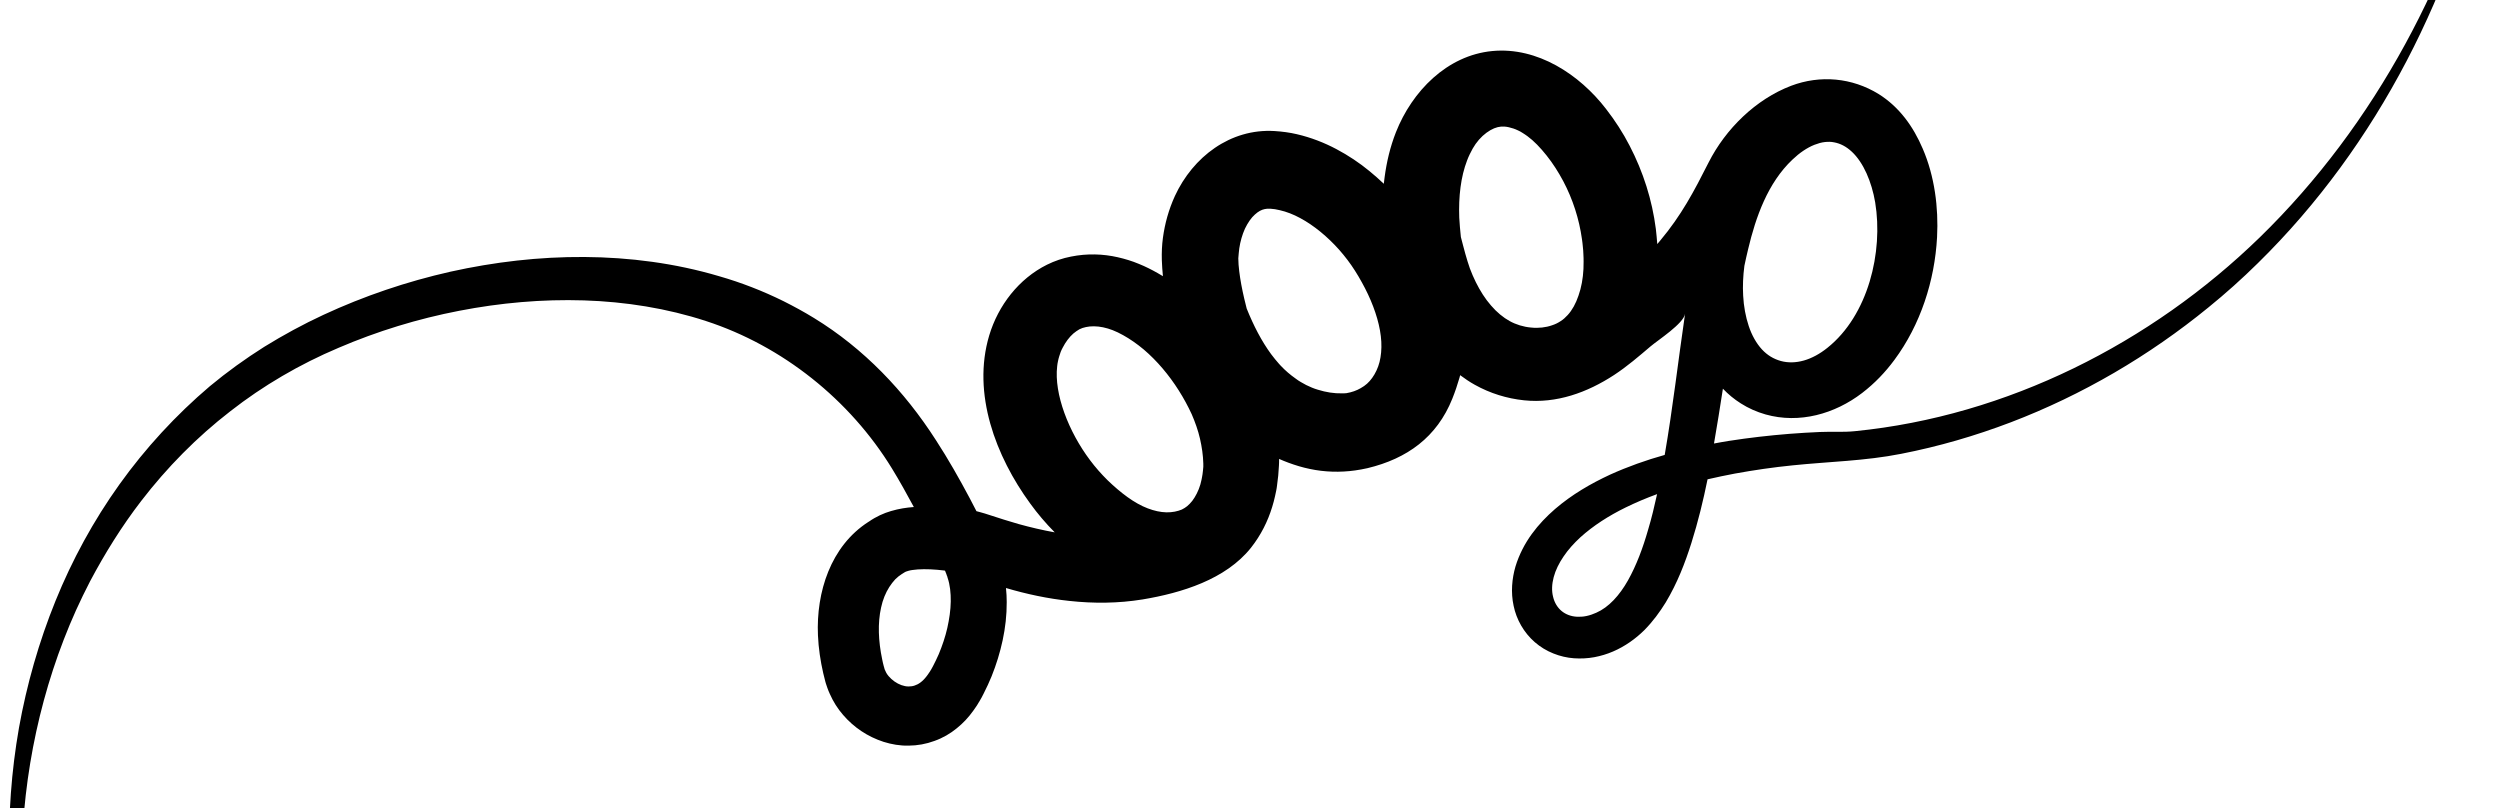 <svg width="498" height="161" viewBox="0 0 498 161" fill="none" xmlns="http://www.w3.org/2000/svg">
<path d="M479.124 8.783C471.386 22.97 461.718 36.017 450.149 47.283C428.458 68.389 399.811 82.875 369.523 85.886C367.126 86.134 364.862 85.942 362.497 86.054C360.471 86.131 358.478 86.275 356.452 86.42C352.434 86.742 348.416 87.2 344.399 87.826C343.42 88 342.441 88.139 341.428 88.347C342.054 84.73 342.645 81.08 343.202 77.43C344.254 78.54 345.441 79.513 346.763 80.352C348.287 81.324 349.946 82.059 351.705 82.558C358.436 84.452 365.487 82.46 370.94 78.281C373.465 76.344 375.583 74.106 377.362 71.699C382.566 64.684 385.397 55.924 385.863 47.243C386.174 41.331 385.368 35.087 383.012 29.627C381.133 25.211 378.345 21.306 374.212 18.725C368.927 15.474 362.607 14.895 356.807 17.083C349.725 19.784 343.739 25.688 340.358 32.357C337.413 38.179 334.935 42.885 330.702 47.937C330.5 48.174 330.298 48.412 330.13 48.615C330.058 47.602 329.952 46.59 329.846 45.611C329.11 39.839 327.328 34.241 324.635 29.053C323.305 26.458 321.706 24 319.905 21.678C314.637 14.847 306.268 9.313 297.286 10.165C288.236 11.018 281.277 18.21 278.072 26.33C276.903 29.307 276.208 32.316 275.816 35.29C275.751 35.73 275.719 36.169 275.653 36.608C274.737 35.734 273.787 34.894 272.804 34.088C270.803 32.443 268.601 30.967 266.196 29.695C263.792 28.422 261.152 27.388 258.311 26.726C256.891 26.394 255.404 26.199 253.883 26.104C245.064 25.571 237.625 31.279 234.046 39.03C232.809 41.737 232.044 44.51 231.652 47.383C231.456 48.836 231.396 50.322 231.436 51.808C231.475 52.888 231.548 53.969 231.654 55.015C231.315 54.814 230.942 54.579 230.57 54.378C229.384 53.709 228.199 53.106 226.879 52.572C225.526 52.004 224.105 51.572 222.651 51.24C219.742 50.578 216.566 50.458 213.326 51.115C211.706 51.426 210.087 51.974 208.571 52.724C202.942 55.52 198.845 60.841 197.049 66.827C193.589 78.427 198.377 90.934 205.21 100.291C206.672 102.311 208.302 104.228 210.067 106.01L210.101 106.044C207.701 105.616 205.3 105.053 202.898 104.388C201.951 104.123 200.97 103.823 200.023 103.524L197.012 102.558C196.47 102.392 195.929 102.192 195.253 102.026C195.016 101.959 194.813 101.893 194.509 101.827C194.065 100.984 193.622 100.108 193.179 99.266C191.1 95.358 188.887 91.451 186.437 87.68C180.176 77.915 172.063 69.408 162.137 63.341C160.172 62.134 158.14 61.029 156.074 59.992C151.944 57.951 147.646 56.282 143.248 55.019C134.487 52.425 125.394 51.252 116.408 51.192C107.388 51.133 98.441 52.187 89.735 54.119C81.028 56.084 72.529 58.96 64.438 62.713C60.393 64.589 56.451 66.735 52.645 69.083C48.872 71.464 45.236 74.082 41.803 76.934C35.04 82.673 28.956 89.287 23.787 96.504C18.618 103.722 14.364 111.543 11.058 119.697C7.751 127.852 5.324 136.374 3.777 144.993C2.263 153.646 1.628 162.396 1.871 171.142C2.114 179.854 3.235 188.562 5.2 197.03C6.199 201.247 7.367 205.429 8.738 209.577C10.108 213.69 11.647 217.736 13.321 221.747C11.849 217.667 10.513 213.553 9.379 209.405C8.211 205.256 7.245 201.039 6.449 196.821C4.89 188.352 4.174 179.743 4.303 171.198C4.562 154.074 8.199 137.002 15.154 121.536C16.023 119.607 16.96 117.711 17.931 115.816C20.912 110.196 24.265 104.81 28.126 99.794C33.264 93.117 39.215 87.078 45.846 81.948C49.145 79.366 52.614 77.019 56.218 74.909C59.823 72.798 63.564 70.923 67.442 69.284C75.162 65.973 83.225 63.504 91.46 61.912C99.661 60.321 108.036 59.573 116.347 59.838C124.625 60.104 132.873 61.416 140.621 63.947C155.879 68.909 169.306 79.654 177.68 93.326C179.212 95.819 180.642 98.412 182.039 101.006C182.006 101.007 181.972 101.007 181.938 101.007C180.554 101.115 179.102 101.324 177.483 101.804C176.066 102.216 174.515 102.899 173.067 103.919C173.033 103.919 173.034 103.953 173 103.953C165.455 108.783 162.559 117.983 162.936 126.559C163.05 129.159 163.433 131.657 163.985 134.086C164.122 134.693 164.294 135.3 164.432 135.873L164.466 135.975L164.501 136.11L164.603 136.413C164.672 136.615 164.74 136.818 164.809 137.02C164.946 137.425 165.117 137.829 165.287 138.2C165.97 139.75 166.855 141.165 167.942 142.409C170.081 144.898 172.826 146.743 176.006 147.775C177.597 148.275 179.287 148.571 181.01 148.529C182.732 148.521 184.488 148.209 186.14 147.593C187.793 147.012 189.309 146.126 190.587 145.074C191.9 144.021 192.976 142.834 193.848 141.614C194.083 141.309 194.285 141.004 194.486 140.699C194.586 140.53 194.687 140.394 194.788 140.225L194.922 139.988L195.056 139.784C195.391 139.242 195.693 138.667 195.96 138.125C196.529 137.008 197.065 135.857 197.532 134.707C198.467 132.372 199.2 130.005 199.729 127.537C200.258 125.069 200.55 122.535 200.538 119.935C200.534 119.023 200.496 118.077 200.39 117.132C204.449 118.329 208.71 119.255 213.07 119.708C217.801 120.226 222.733 120.203 227.628 119.404C235.324 118.119 244.162 115.443 249.2 109.105C251.182 106.596 252.554 103.821 253.419 100.98C253.652 100.27 253.818 99.559 253.984 98.85C254.05 98.511 254.149 98.106 254.215 97.768C254.281 97.43 254.347 97.092 254.379 96.754C254.576 95.402 254.705 94.05 254.766 92.733C254.798 92.294 254.796 91.855 254.794 91.416C255.403 91.683 256.046 91.95 256.689 92.184C258.043 92.684 259.463 93.117 260.917 93.414C263.859 94.042 266.934 94.129 269.938 93.71C270.749 93.605 271.592 93.432 272.402 93.259C280.298 91.365 286.224 87.083 289.296 79.436C289.864 78.015 290.331 76.628 290.73 75.241C290.763 75.072 290.829 74.903 290.862 74.734C291.778 75.405 292.727 76.076 293.776 76.646C296.825 78.354 300.174 79.385 303.587 79.741C310.043 80.42 316.181 78.197 321.536 74.693C324.129 72.993 326.451 70.99 328.806 68.986C330.286 67.73 335.372 64.464 335.667 62.504C334.292 71.865 333.221 81.293 331.609 90.621C327.931 91.651 324.255 92.952 320.716 94.555C316.906 96.329 313.167 98.474 309.768 101.394C308.086 102.854 306.506 104.483 305.13 106.38C303.753 108.278 302.615 110.445 301.883 112.846C301.184 115.247 300.927 117.984 301.514 120.683C302.067 123.382 303.531 126.01 305.736 127.924C306.821 128.865 308.075 129.636 309.429 130.17C310.748 130.704 312.169 131.035 313.554 131.13C314.94 131.225 316.291 131.151 317.607 130.909C318.89 130.667 320.138 130.289 321.318 129.777C323.711 128.753 325.833 127.223 327.548 125.527C329.262 123.796 330.639 121.899 331.812 120.002C334.125 116.141 335.661 112.149 336.926 108.158C338.258 103.93 339.285 99.704 340.144 95.479C341.932 95.065 343.755 94.685 345.578 94.339C349.392 93.646 353.206 93.088 357.089 92.698C364.281 91.956 371.577 91.821 378.699 90.403C386.158 88.95 393.478 86.822 400.56 84.121C414.79 78.686 428.098 70.89 439.911 61.244C443.343 58.459 446.64 55.506 449.768 52.418C473.711 28.936 489.376 -2.342 496.217 -35.166C492.369 -19.884 486.661 -5.031 479.124 8.783ZM189.39 119.817C189.364 121.54 189.102 123.297 188.705 125.089C188.307 126.847 187.707 128.606 187.006 130.298C186.638 131.144 186.237 131.956 185.835 132.735C185.634 133.141 185.399 133.514 185.164 133.886L185.064 134.022L184.997 134.123C184.963 134.191 184.896 134.259 184.862 134.327C184.762 134.462 184.661 134.598 184.56 134.733C183.788 135.75 182.946 136.328 182.17 136.568C181.766 136.705 181.394 136.741 180.955 136.743C180.516 136.745 180.042 136.645 179.569 136.479C178.621 136.145 177.672 135.474 176.993 134.667C176.653 134.263 176.415 133.825 176.244 133.387C176.21 133.286 176.175 133.185 176.141 133.05C176.141 132.982 176.107 132.949 176.106 132.881L176.072 132.814L176.072 132.78L176.038 132.679C175.935 132.24 175.797 131.768 175.728 131.329C174.968 127.719 174.816 124.14 175.511 121.03C175.842 119.475 176.41 118.088 177.147 116.936C177.516 116.36 177.919 115.852 178.323 115.411C178.76 114.97 179.197 114.63 179.635 114.358L179.568 114.392L180.174 114.017C180.275 113.949 180.511 113.813 180.95 113.71C181.388 113.573 182.03 113.502 182.806 113.431C184.394 113.322 186.184 113.415 188.077 113.643C188.145 113.643 188.179 113.643 188.246 113.676L188.315 113.845L188.383 114.013L188.417 114.114C188.486 114.283 188.554 114.418 188.588 114.586L188.691 114.822L188.76 115.092C189.239 116.475 189.416 118.129 189.39 119.817ZM292.252 31.938C292.552 31.126 292.954 30.348 293.356 29.603C293.725 28.959 294.127 28.383 294.598 27.841C295.539 26.756 296.65 25.974 297.627 25.564C298.133 25.359 298.572 25.256 299.011 25.22C299.45 25.184 299.991 25.215 300.565 25.348C301.14 25.48 301.783 25.68 302.393 25.981C302.697 26.115 303.002 26.282 303.307 26.483C303.612 26.685 303.951 26.886 304.256 27.121C305.544 28.06 306.834 29.405 308.091 30.987C309.348 32.568 310.437 34.285 311.391 36.071C313.3 39.676 314.568 43.621 315.127 47.638C315.197 48.144 315.267 48.65 315.303 49.157L315.374 49.899L315.411 50.642C315.447 51.148 315.45 51.655 315.452 52.128C315.454 52.601 315.423 53.107 315.425 53.58C315.332 55.472 315.003 57.297 314.436 58.887C313.903 60.477 313.166 61.797 312.292 62.747C311.855 63.222 311.384 63.663 310.879 63.969C310.374 64.309 309.834 64.582 309.193 64.788C307.946 65.233 306.46 65.408 304.973 65.246C303.486 65.118 301.964 64.652 300.71 63.949C300.101 63.614 299.457 63.178 298.813 62.641C298.202 62.137 297.591 61.532 297.014 60.859C295.859 59.547 294.838 57.931 293.986 56.212C293.543 55.336 293.167 54.426 292.791 53.449C292.483 52.538 292.174 51.594 291.899 50.582C291.59 49.503 291.315 48.356 291.005 47.209C290.864 45.892 290.757 44.61 290.683 43.36C290.529 39.173 290.983 35.22 292.252 31.938ZM246.864 49.474C247.06 48.122 247.459 46.735 247.994 45.551C248.563 44.366 249.267 43.35 249.974 42.738C250.68 42.093 251.287 41.787 251.928 41.649C252.266 41.58 252.637 41.544 253.043 41.576C253.651 41.607 254.293 41.705 254.936 41.871C256.255 42.169 257.642 42.703 258.997 43.44C261.74 44.913 264.453 47.163 266.762 49.753C267.917 51.065 268.97 52.444 269.889 53.892C270.365 54.633 270.842 55.441 271.285 56.25C271.728 57.059 272.137 57.833 272.512 58.642C274.013 61.844 275.008 65.149 275.157 68.086C275.231 69.538 275.103 70.923 274.804 72.107C274.506 73.29 273.97 74.407 273.332 75.288C272.695 76.169 272.022 76.78 271.045 77.325C270.236 77.802 269.258 78.144 268.212 78.318C267.942 78.353 267.638 78.354 267.334 78.355C265.78 78.396 264.123 78.134 262.533 77.635C261.722 77.402 260.943 77.068 260.198 76.7C259.826 76.499 259.453 76.298 259.114 76.097C258.742 75.896 258.437 75.661 258.064 75.393C257.013 74.654 256.03 73.815 255.113 72.84C255.011 72.705 254.875 72.604 254.774 72.47C254.23 71.864 253.721 71.225 253.211 70.552C251.307 67.96 249.705 64.861 248.338 61.456C248.166 60.815 248.028 60.14 247.856 59.499C247.408 57.576 247.062 55.754 246.851 53.999C246.745 53.121 246.674 52.278 246.67 51.467C246.735 50.791 246.765 50.149 246.864 49.474ZM210.59 72.944L210.655 72.438L210.754 71.93C210.82 71.626 210.886 71.322 210.986 71.018C211.152 70.409 211.386 69.8 211.688 69.258C212.257 68.141 212.995 67.158 213.803 66.445C214.207 66.106 214.611 65.834 215.015 65.595C215.419 65.391 215.824 65.254 216.33 65.15C217.275 64.943 218.491 64.938 219.742 65.202C220.385 65.334 221.028 65.534 221.637 65.767C222.314 66.034 223.025 66.369 223.736 66.771C225.125 67.541 226.514 68.514 227.837 69.622C230.482 71.873 232.86 74.699 234.8 77.763C235.786 79.312 236.638 80.895 237.389 82.513C238.072 84.097 238.654 85.716 239.033 87.369C239.412 89.022 239.656 90.675 239.698 92.33C239.699 92.533 239.7 92.735 239.701 92.972C239.669 93.478 239.604 93.985 239.539 94.492L239.44 95.067C239.407 95.27 239.374 95.405 239.341 95.574C239.275 95.912 239.175 96.216 239.109 96.521C238.743 97.772 238.141 98.923 237.503 99.77C237.167 100.177 236.831 100.55 236.494 100.822C236.157 101.094 235.821 101.298 235.416 101.502C234.607 101.844 233.527 102.085 232.345 102.057C231.162 102.029 229.945 101.764 228.625 101.263C227.305 100.763 225.95 99.993 224.595 99.019C223.239 98.046 221.882 96.871 220.627 95.66C219.371 94.417 218.182 93.071 217.129 91.658C212.88 86.004 209.94 78.486 210.59 72.944ZM357.077 31.773C358.456 30.45 359.972 29.429 361.422 28.849C362.13 28.575 362.838 28.369 363.48 28.299C364.121 28.228 364.763 28.225 365.372 28.357C366.589 28.588 367.74 29.157 368.894 30.232C370.013 31.274 371.034 32.789 371.819 34.542C372.604 36.294 373.187 38.25 373.535 40.309C375.168 50.197 372.153 62.808 364.007 69.296C362.527 70.485 360.909 71.37 359.324 71.817C357.738 72.263 356.184 72.304 354.73 71.906C353.309 71.507 352.056 70.77 350.969 69.593C349.883 68.416 348.963 66.799 348.347 64.944C347.73 63.09 347.349 61.031 347.238 58.904C347.127 56.98 347.219 54.953 347.48 52.959C347.712 51.81 347.977 50.694 348.242 49.578C349.733 43.29 352.133 36.423 357.077 31.773ZM324.292 115.613C323.455 117.103 322.481 118.458 321.439 119.544C320.363 120.663 319.219 121.513 317.971 122.059C317.365 122.332 316.69 122.571 316.015 122.71C315.374 122.848 314.732 122.884 314.124 122.853C312.941 122.791 311.892 122.391 311.078 121.719C310.265 121.048 309.652 120.071 309.376 118.89C309.067 117.71 309.128 116.358 309.493 114.972C309.858 113.586 310.561 112.164 311.467 110.843C312.373 109.488 313.516 108.233 314.794 107.045C317.384 104.703 320.483 102.729 323.82 101.093C325.842 100.104 327.932 99.216 330.091 98.43C329.561 100.83 328.998 103.23 328.3 105.53C327.269 109.149 325.968 112.633 324.292 115.613Z" fill="black"/>
</svg>
